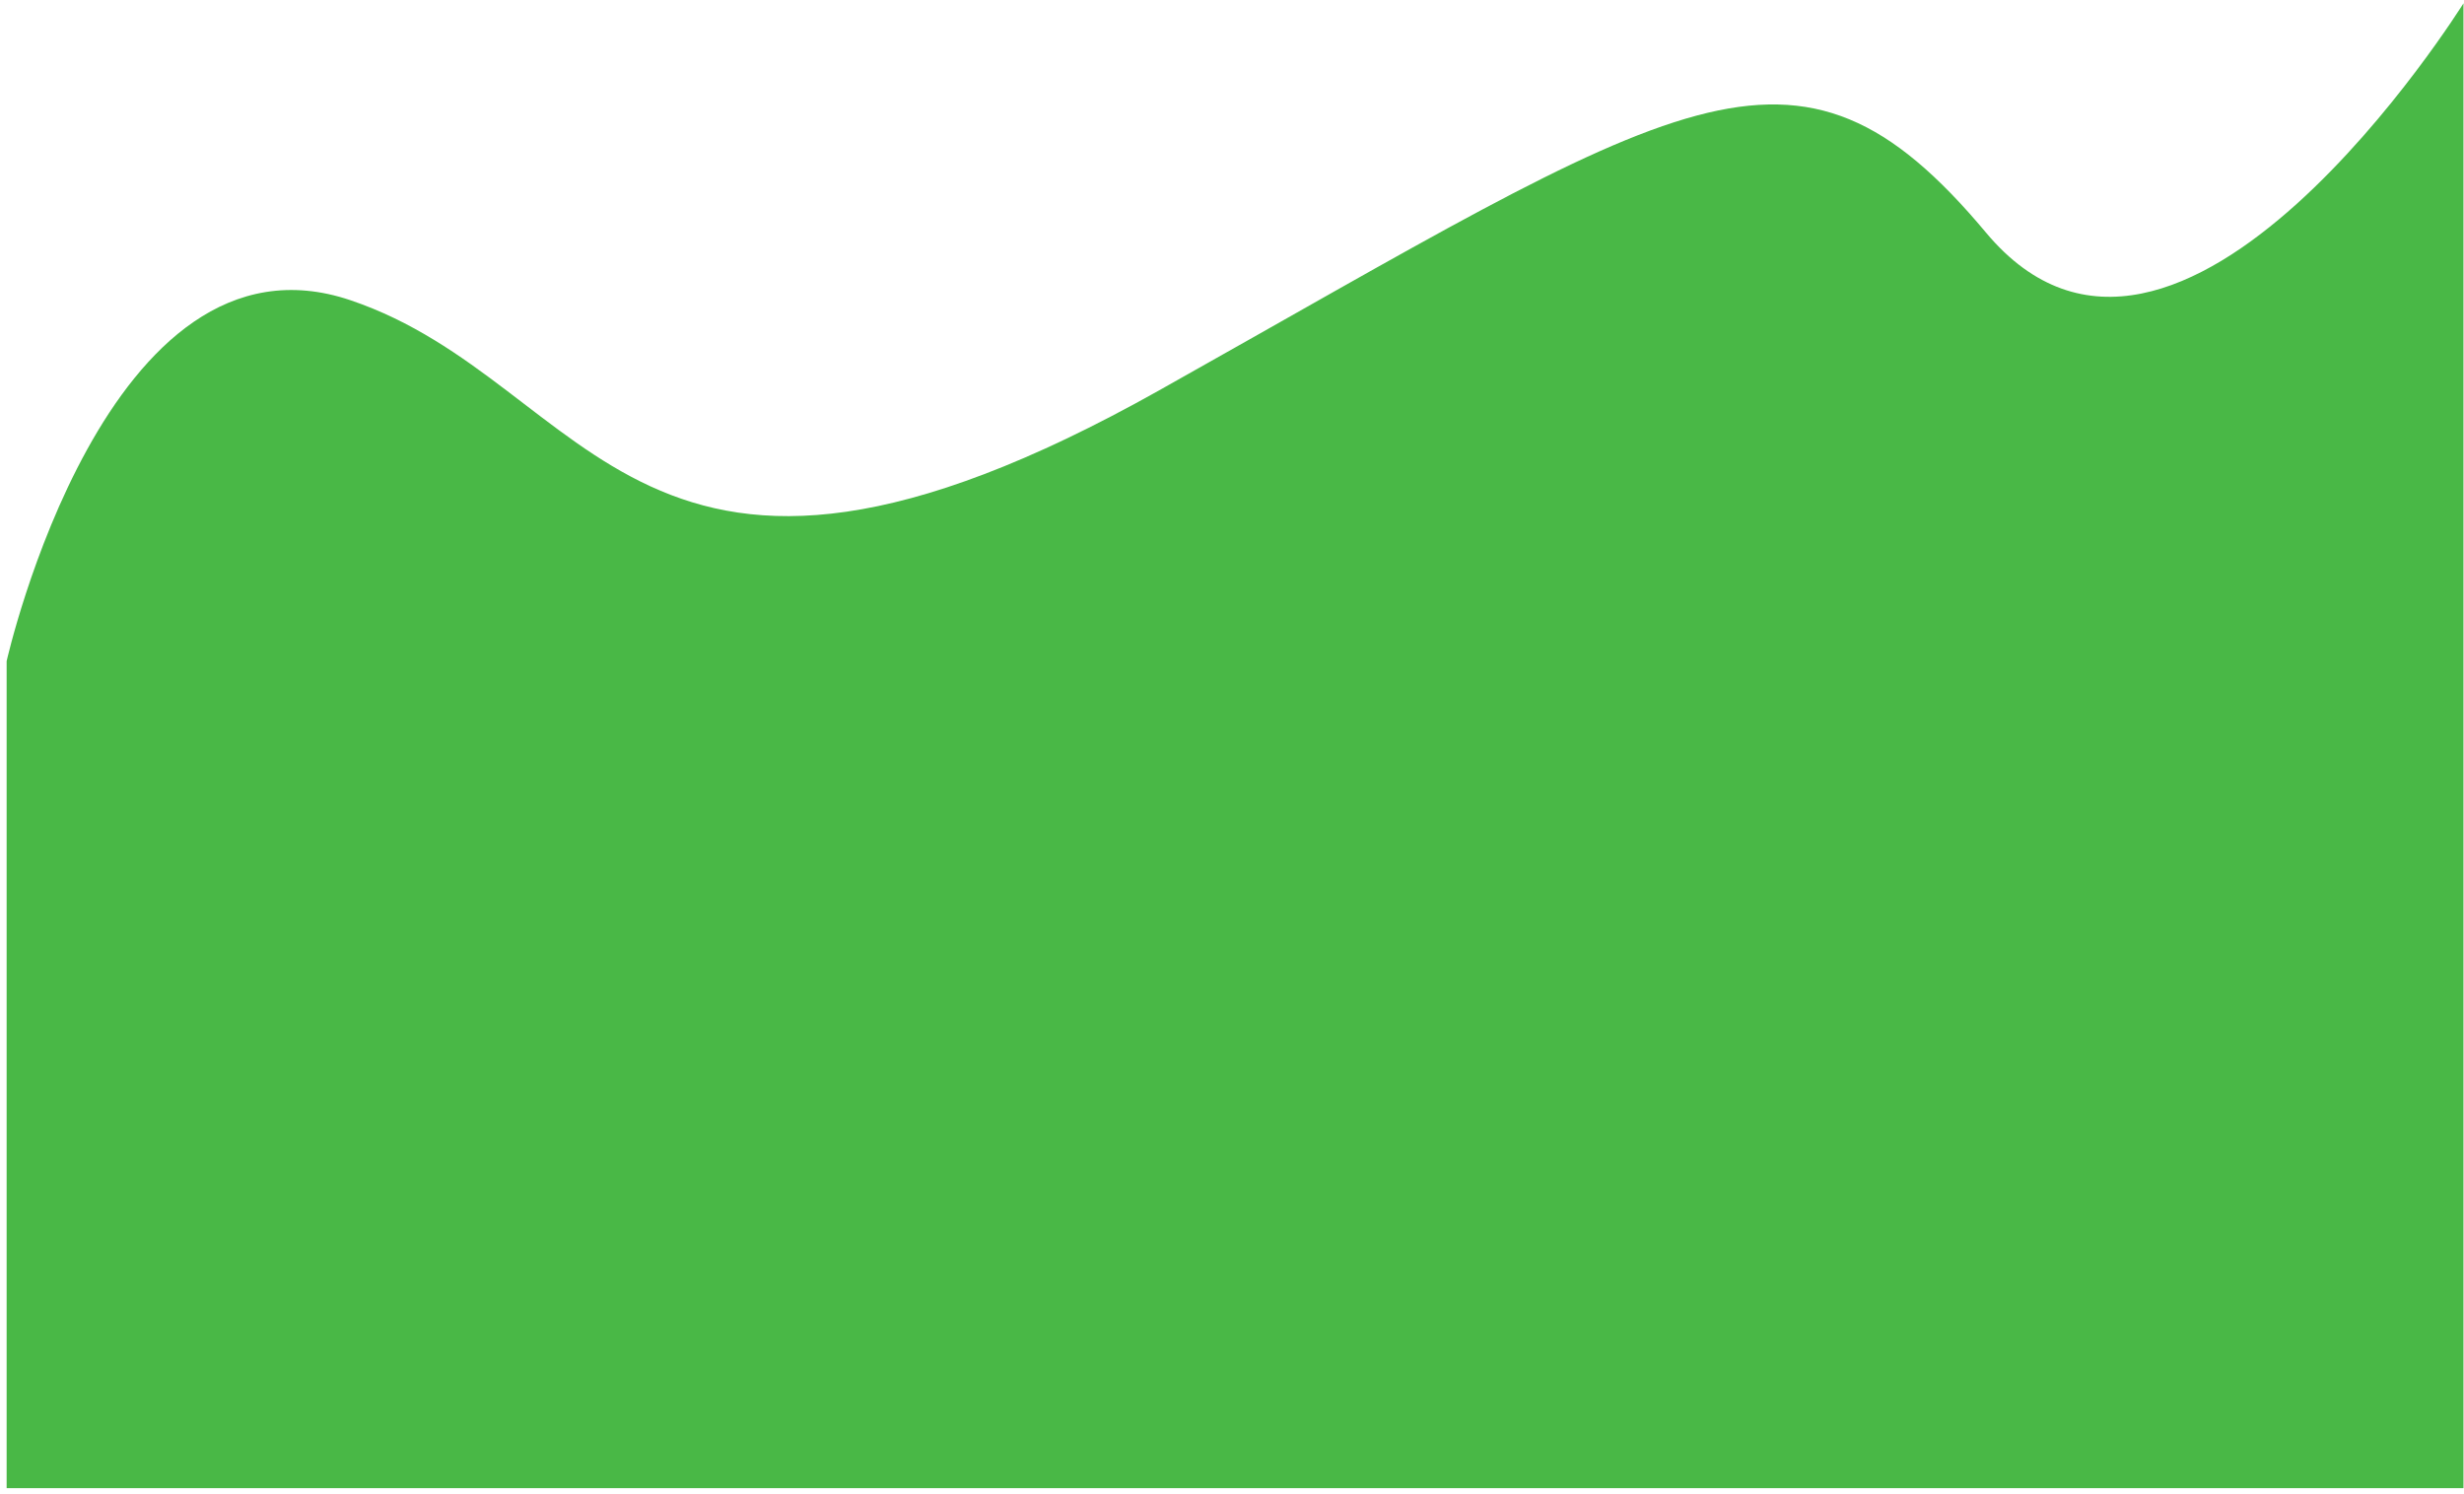 <svg version="1.2" baseProfile="tiny-ps" xmlns="http://www.w3.org/2000/svg" viewBox="0 0 371 225" width="371" height="225">
	<title>Shape</title>
	<style>
		tspan { white-space:pre }
		.shp0 { fill: #49b846 } 
	</style>
	<path id="Shape" class="shp0" d="M1 99.56C1 99.56 16.01 32.76 52.8 45.22C89.59 57.67 95.82 102.95 174.5 58.8C253.18 14.65 270.16 0.5 299.03 35.03C327.9 69.56 370.92 0.5 370.92 0.5L370.92 224.09L1 224.09L1 99.56Z" />
</svg>